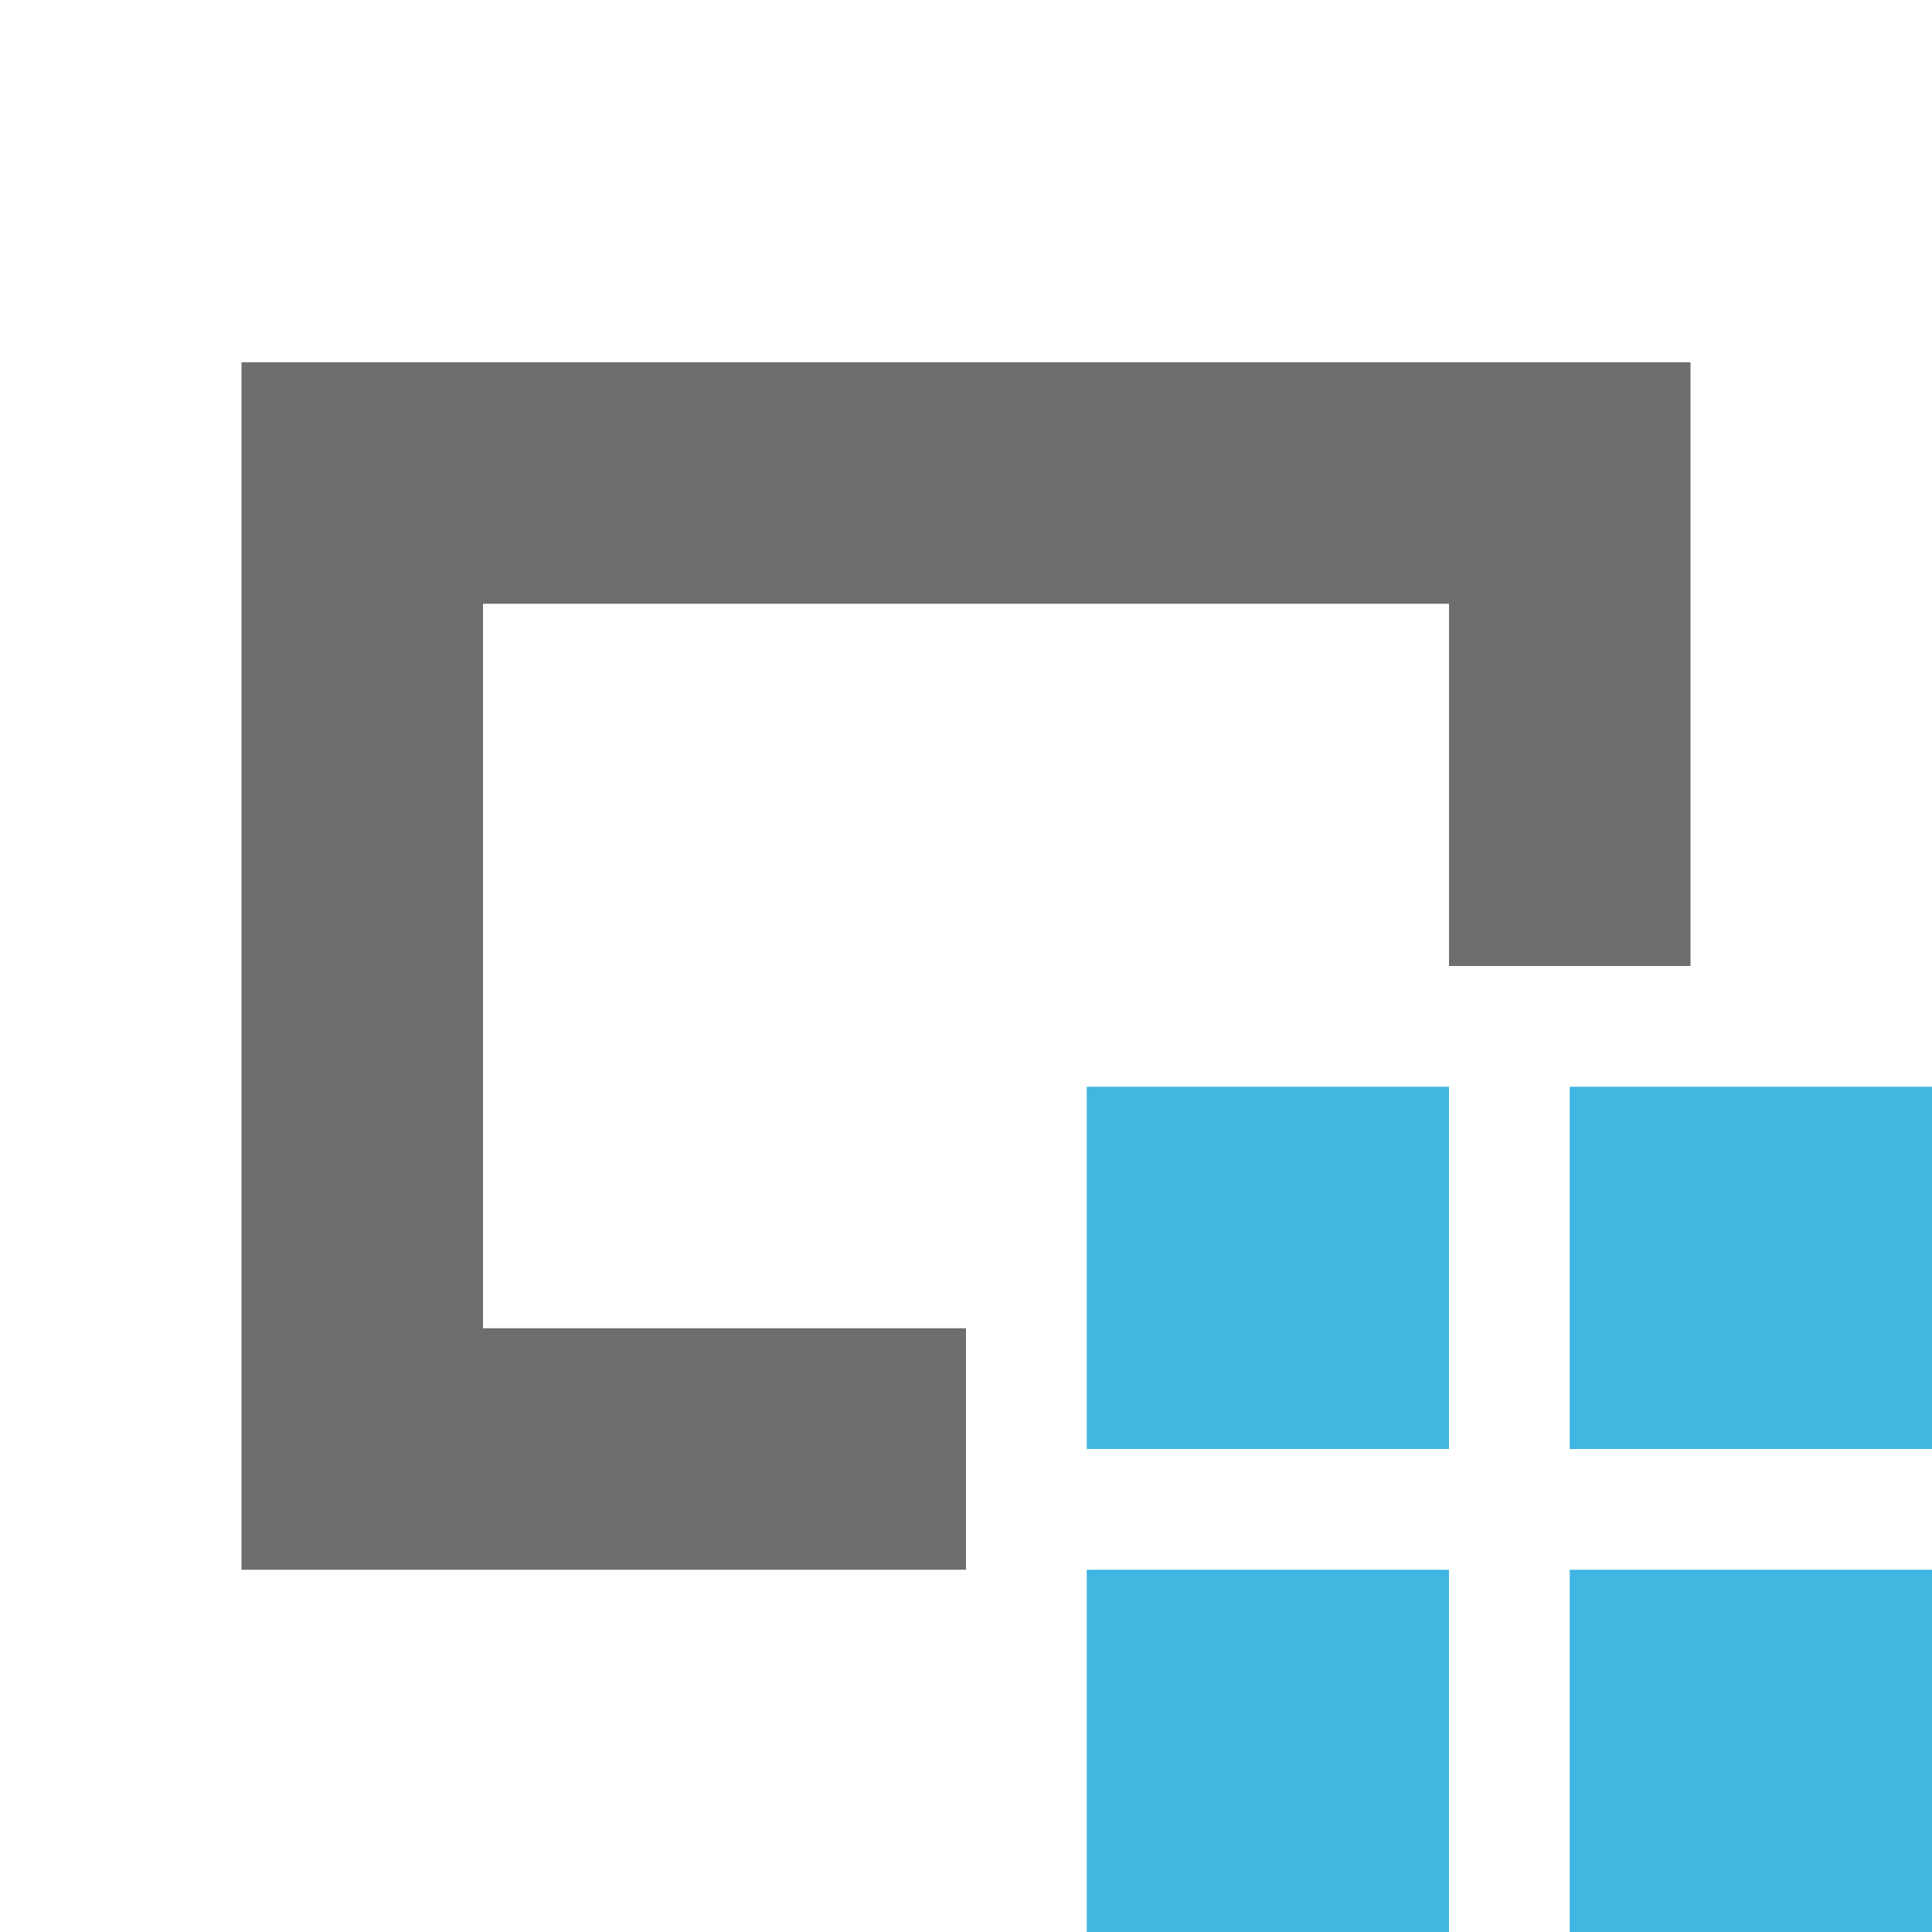 <svg width="16" height="16" viewBox="0 0 16 16" fill="none" xmlns="http://www.w3.org/2000/svg"><path fill-rule="evenodd" clip-rule="evenodd" d="M13 16h3v-3h-3v3zM13 12h3V9h-3v3zM9 16h3v-3H9v3zM9 12h3V9H9v3z" fill="#40B6E0"/><path fill-rule="evenodd" clip-rule="evenodd" d="M4 5h8v3h2V3H2v10h6v-2H4V5z" fill="#6E6E6E"/></svg>